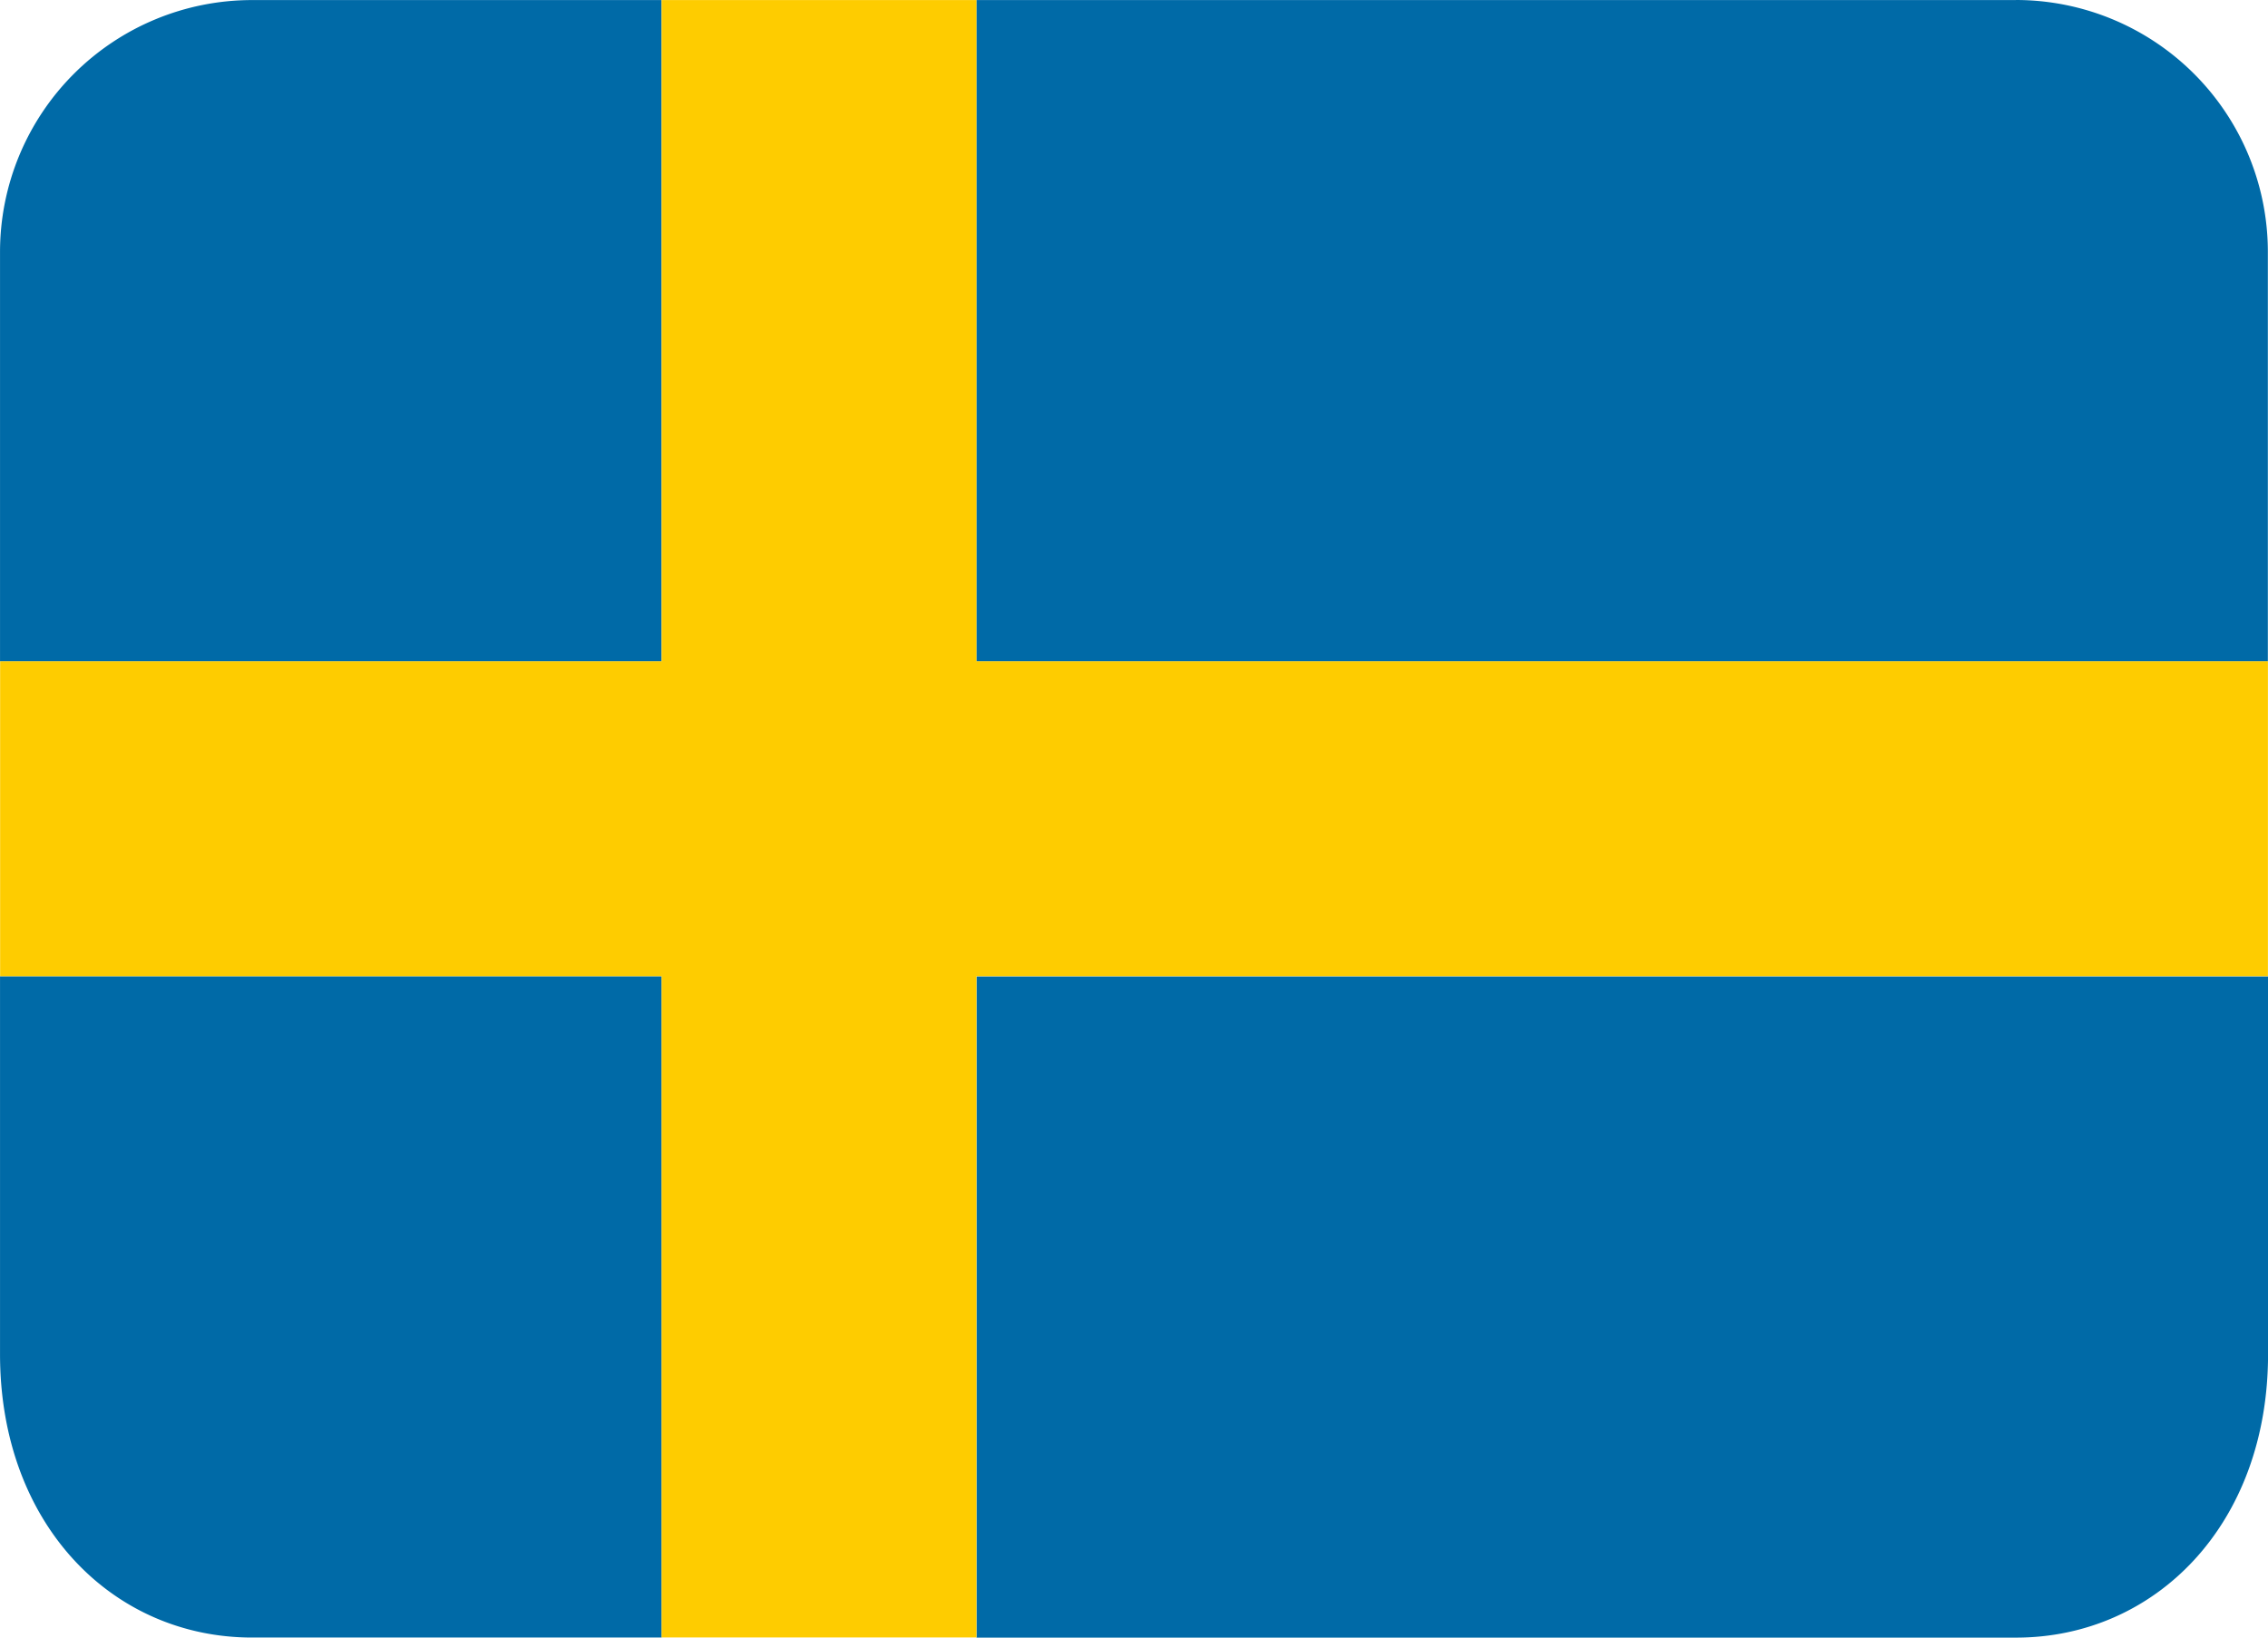 <svg id="SWE" xmlns="http://www.w3.org/2000/svg" width="93.999" height="67.889" viewBox="0 0 93.999 67.889">
  <path id="Path_40664" data-name="Path 40664" d="M40.472,72.332H83.553C89.322,72.332,94,67.656,94,60.583V44.919H40.475V72.332ZM83.55,4.446H40.469V31.86H93.992V14.888A10.445,10.445,0,0,0,83.547,4.443Zm-56.134,0H10.444A10.445,10.445,0,0,0,0,14.882V31.86H27.413V4.446ZM0,44.916V60.592c.006,7.067,4.679,11.737,10.445,11.737H27.419V44.916H0Z" transform="translate(0.001 -4.443)" fill="#006aa7"/>
  <path id="Path_40665" data-name="Path 40665" d="M40.468,4.444H27.415V31.858H0V44.911H27.415V72.324H40.468V44.911H93.991V31.858H40.468Z" transform="translate(0.005 -4.441)" fill="#fecc00"/>
</svg>
